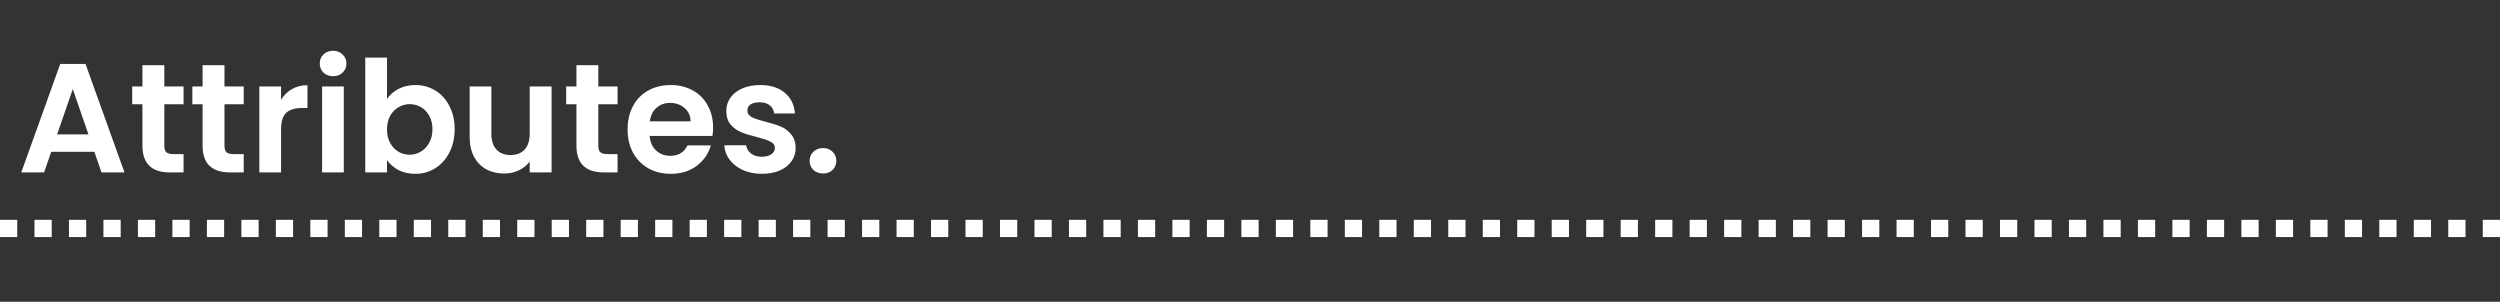 <svg width="290" height="35" viewBox="0 0 290 35" fill="none" xmlns="http://www.w3.org/2000/svg">
<rect x="0" y="0" width="290" height="35" fill="#333333" stroke="none"/>
<path d="M10.946 17.606H5.942L5.114 20H2.468L6.986 7.418H9.92L14.438 20H11.774L10.946 17.606ZM10.262 15.59L8.444 10.334L6.626 15.59H10.262ZM19.061 12.098V16.922C19.061 17.258 19.139 17.504 19.295 17.66C19.463 17.804 19.739 17.876 20.123 17.876H21.293V20H19.709C17.585 20 16.523 18.968 16.523 16.904V12.098H15.335V10.028H16.523V7.562H19.061V10.028H21.293V12.098H19.061ZM26.039 12.098V16.922C26.039 17.258 26.117 17.504 26.273 17.66C26.441 17.804 26.717 17.876 27.101 17.876H28.271V20H26.687C24.563 20 23.501 18.968 23.501 16.904V12.098H22.313V10.028H23.501V7.562H26.039V10.028H28.271V12.098H26.039ZM32.604 11.576C32.928 11.048 33.348 10.634 33.864 10.334C34.392 10.034 34.992 9.884 35.664 9.884V12.53H34.998C34.206 12.53 33.606 12.716 33.198 13.088C32.802 13.46 32.604 14.108 32.604 15.032V20H30.084V10.028H32.604V11.576ZM38.639 8.84C38.195 8.84 37.823 8.702 37.523 8.426C37.235 8.138 37.091 7.784 37.091 7.364C37.091 6.944 37.235 6.596 37.523 6.32C37.823 6.032 38.195 5.888 38.639 5.888C39.083 5.888 39.449 6.032 39.737 6.32C40.037 6.596 40.187 6.944 40.187 7.364C40.187 7.784 40.037 8.138 39.737 8.426C39.449 8.702 39.083 8.84 38.639 8.84ZM39.881 10.028V20H37.361V10.028H39.881ZM44.891 11.486C45.215 11.006 45.659 10.616 46.223 10.316C46.799 10.016 47.453 9.866 48.185 9.866C49.037 9.866 49.805 10.076 50.489 10.496C51.185 10.916 51.731 11.516 52.127 12.296C52.535 13.064 52.739 13.958 52.739 14.978C52.739 15.998 52.535 16.904 52.127 17.696C51.731 18.476 51.185 19.082 50.489 19.514C49.805 19.946 49.037 20.162 48.185 20.162C47.441 20.162 46.787 20.018 46.223 19.73C45.671 19.43 45.227 19.046 44.891 18.578V20H42.371V6.68H44.891V11.486ZM50.165 14.978C50.165 14.378 50.039 13.862 49.787 13.43C49.547 12.986 49.223 12.65 48.815 12.422C48.419 12.194 47.987 12.08 47.519 12.08C47.063 12.08 46.631 12.2 46.223 12.44C45.827 12.668 45.503 13.004 45.251 13.448C45.011 13.892 44.891 14.414 44.891 15.014C44.891 15.614 45.011 16.136 45.251 16.58C45.503 17.024 45.827 17.366 46.223 17.606C46.631 17.834 47.063 17.948 47.519 17.948C47.987 17.948 48.419 17.828 48.815 17.588C49.223 17.348 49.547 17.006 49.787 16.562C50.039 16.118 50.165 15.59 50.165 14.978ZM63.984 10.028V20H61.446V18.74C61.122 19.172 60.696 19.514 60.168 19.766C59.652 20.006 59.088 20.126 58.476 20.126C57.696 20.126 57.006 19.964 56.406 19.64C55.806 19.304 55.332 18.818 54.984 18.182C54.648 17.534 54.48 16.766 54.48 15.878V10.028H57V15.518C57 16.31 57.198 16.922 57.594 17.354C57.99 17.774 58.53 17.984 59.214 17.984C59.91 17.984 60.456 17.774 60.852 17.354C61.248 16.922 61.446 16.31 61.446 15.518V10.028H63.984ZM69.404 12.098V16.922C69.404 17.258 69.483 17.504 69.638 17.66C69.806 17.804 70.082 17.876 70.466 17.876H71.636V20H70.052C67.928 20 66.867 18.968 66.867 16.904V12.098H65.678V10.028H66.867V7.562H69.404V10.028H71.636V12.098H69.404ZM82.719 14.798C82.719 15.158 82.695 15.482 82.647 15.77H75.357C75.417 16.49 75.669 17.054 76.113 17.462C76.557 17.87 77.103 18.074 77.751 18.074C78.687 18.074 79.353 17.672 79.749 16.868H82.467C82.179 17.828 81.627 18.62 80.811 19.244C79.995 19.856 78.993 20.162 77.805 20.162C76.845 20.162 75.981 19.952 75.213 19.532C74.457 19.1 73.863 18.494 73.431 17.714C73.011 16.934 72.801 16.034 72.801 15.014C72.801 13.982 73.011 13.076 73.431 12.296C73.851 11.516 74.439 10.916 75.195 10.496C75.951 10.076 76.821 9.866 77.805 9.866C78.753 9.866 79.599 10.07 80.343 10.478C81.099 10.886 81.681 11.468 82.089 12.224C82.509 12.968 82.719 13.826 82.719 14.798ZM80.109 14.078C80.097 13.43 79.863 12.914 79.407 12.53C78.951 12.134 78.393 11.936 77.733 11.936C77.109 11.936 76.581 12.128 76.149 12.512C75.729 12.884 75.471 13.406 75.375 14.078H80.109ZM88.374 20.162C87.558 20.162 86.826 20.018 86.178 19.73C85.53 19.43 85.014 19.028 84.63 18.524C84.258 18.02 84.054 17.462 84.018 16.85H86.556C86.604 17.234 86.79 17.552 87.114 17.804C87.45 18.056 87.864 18.182 88.356 18.182C88.836 18.182 89.208 18.086 89.472 17.894C89.748 17.702 89.886 17.456 89.886 17.156C89.886 16.832 89.718 16.592 89.382 16.436C89.058 16.268 88.536 16.088 87.816 15.896C87.072 15.716 86.46 15.53 85.98 15.338C85.512 15.146 85.104 14.852 84.756 14.456C84.42 14.06 84.252 13.526 84.252 12.854C84.252 12.302 84.408 11.798 84.72 11.342C85.044 10.886 85.5 10.526 86.088 10.262C86.688 9.998 87.39 9.866 88.194 9.866C89.382 9.866 90.33 10.166 91.038 10.766C91.746 11.354 92.136 12.152 92.208 13.16H89.796C89.76 12.764 89.592 12.452 89.292 12.224C89.004 11.984 88.614 11.864 88.122 11.864C87.666 11.864 87.312 11.948 87.06 12.116C86.82 12.284 86.7 12.518 86.7 12.818C86.7 13.154 86.868 13.412 87.204 13.592C87.54 13.76 88.062 13.934 88.77 14.114C89.49 14.294 90.084 14.48 90.552 14.672C91.02 14.864 91.422 15.164 91.758 15.572C92.106 15.968 92.286 16.496 92.298 17.156C92.298 17.732 92.136 18.248 91.812 18.704C91.5 19.16 91.044 19.52 90.444 19.784C89.856 20.036 89.166 20.162 88.374 20.162ZM95.483 20.126C95.027 20.126 94.649 19.988 94.349 19.712C94.061 19.424 93.917 19.07 93.917 18.65C93.917 18.23 94.061 17.882 94.349 17.606C94.649 17.318 95.027 17.174 95.483 17.174C95.927 17.174 96.293 17.318 96.581 17.606C96.869 17.882 97.013 18.23 97.013 18.65C97.013 19.07 96.869 19.424 96.581 19.712C96.293 19.988 95.927 20.126 95.483 20.126Z" fill="white"/>
<line x1="-0.001" y1="26.5" x2="290.001" y2="26.5" stroke="white" stroke-width="2" stroke-dasharray="2 2"/>
</svg>
